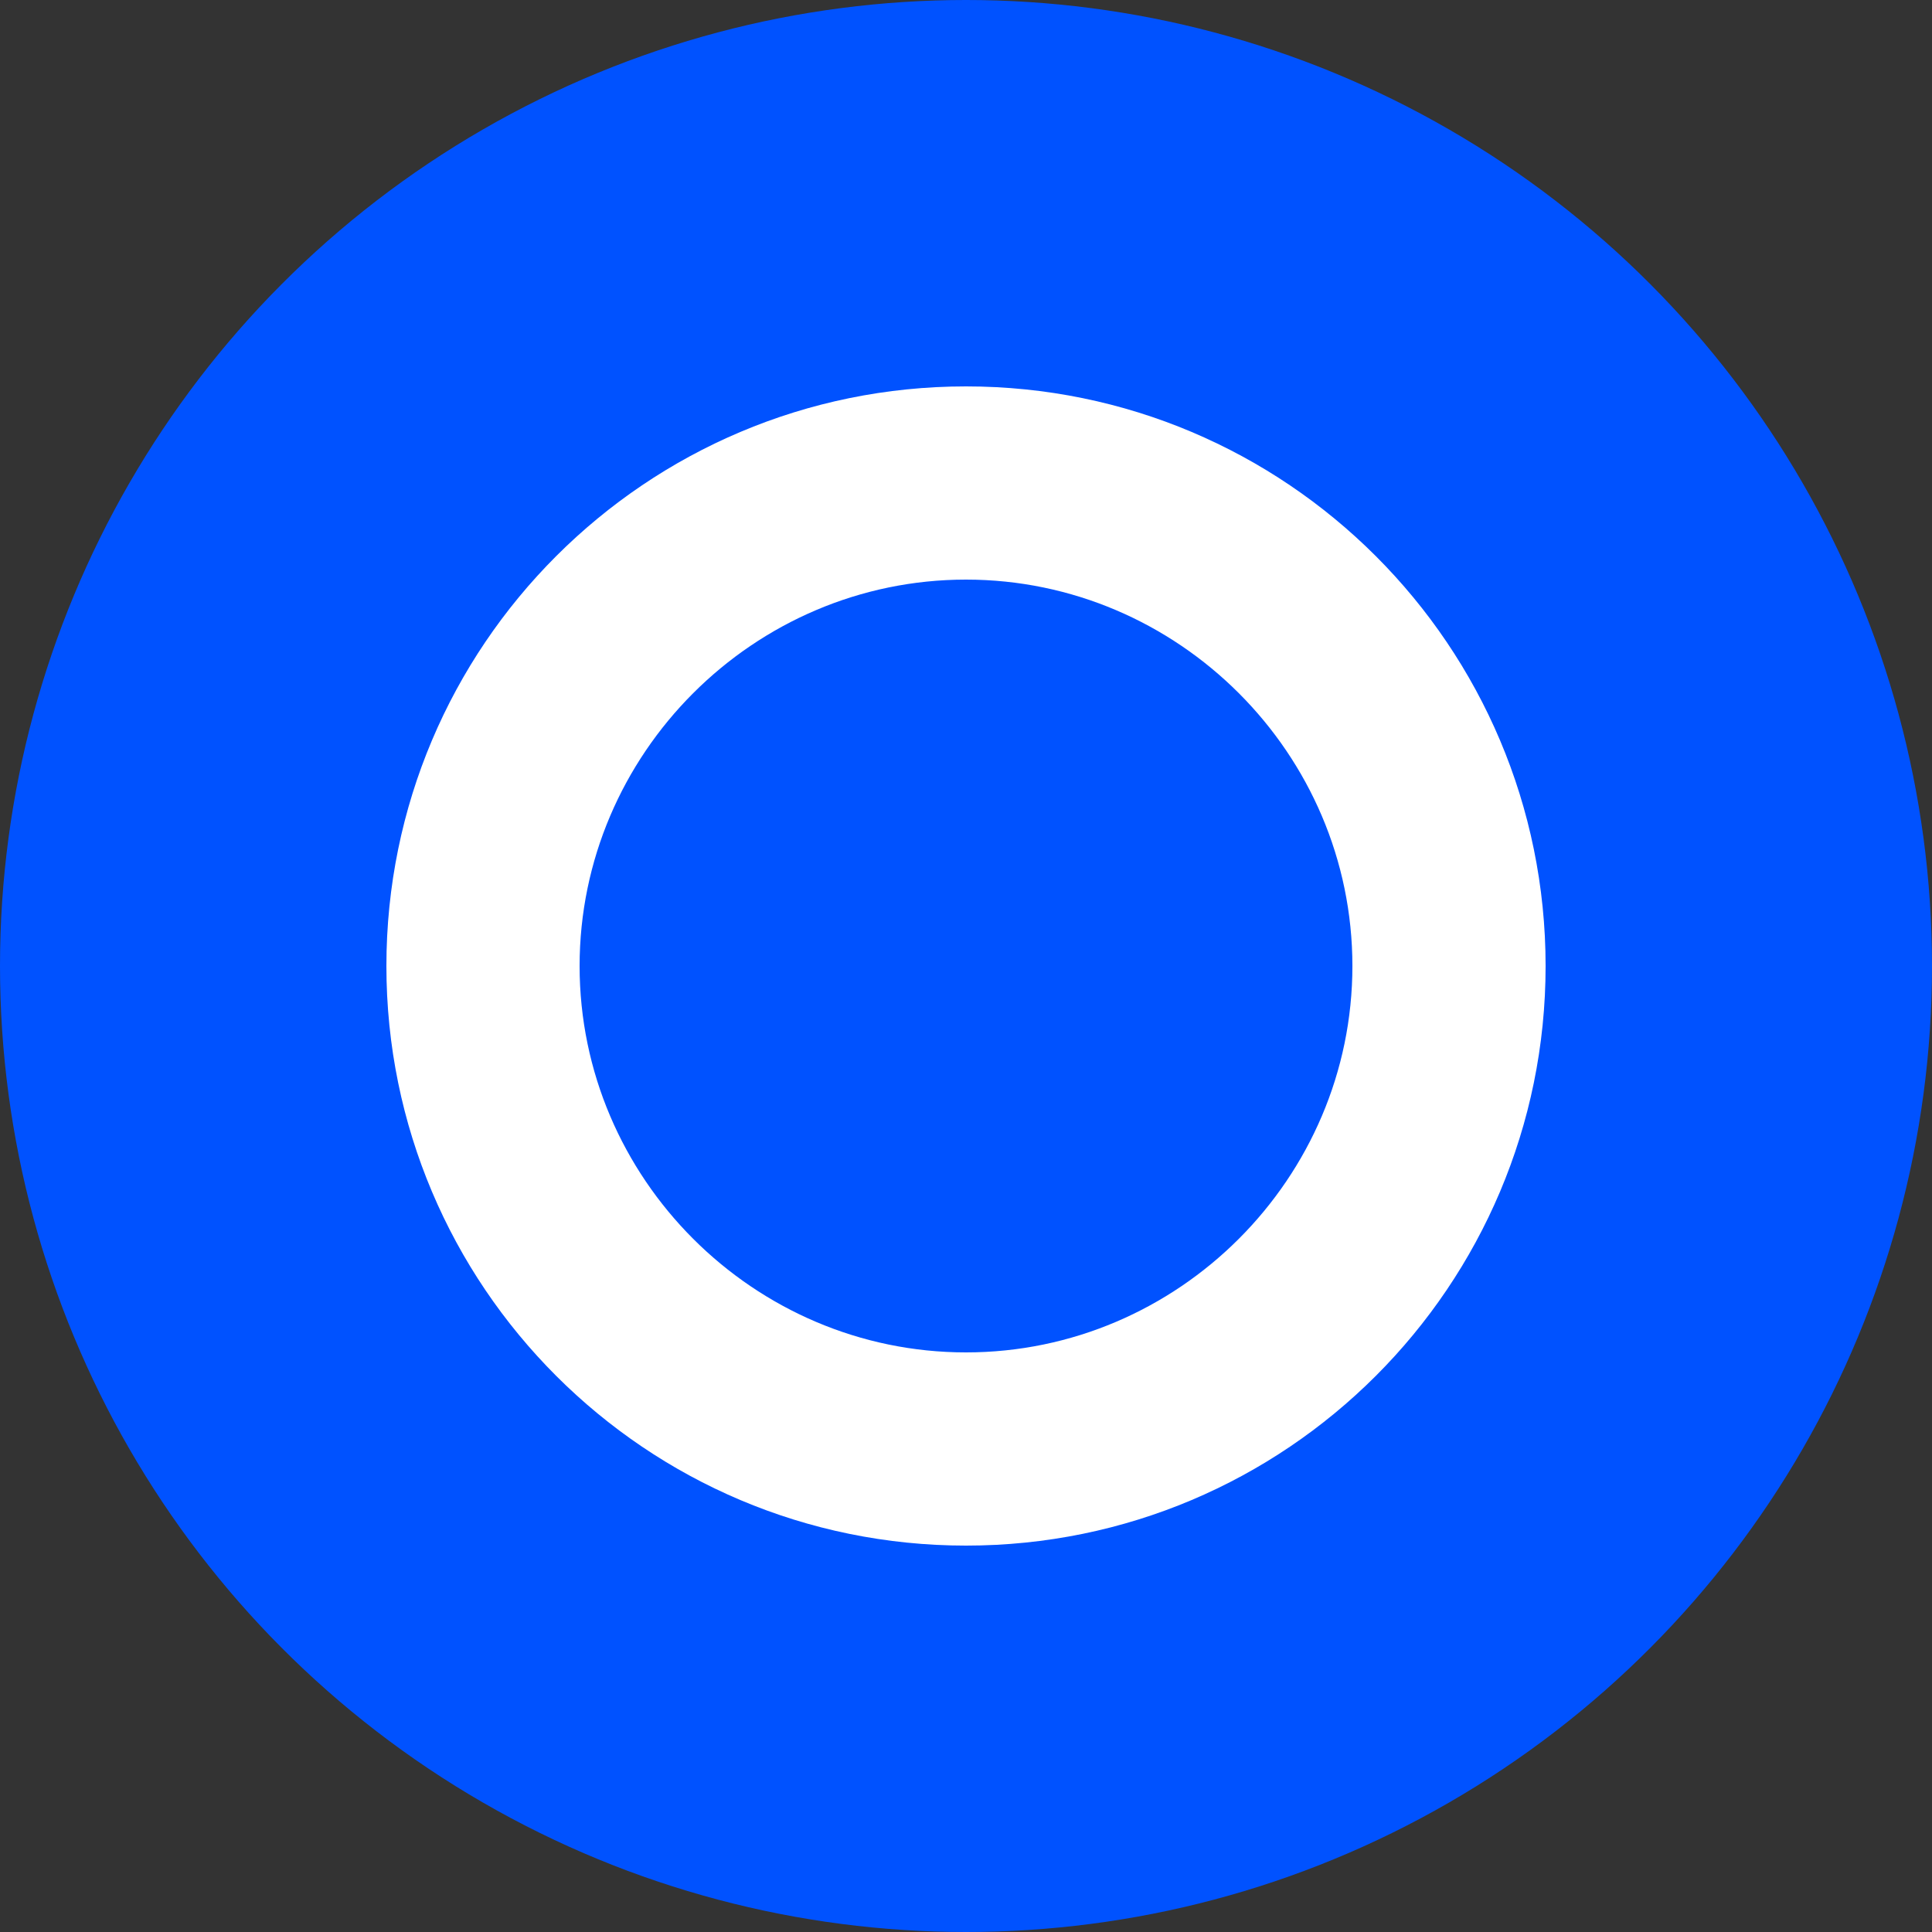 <svg xmlns="http://www.w3.org/2000/svg" width="100" height="100" viewBox="0 0 100 100" fill="none">
  <rect x="0" y="0" width="100" height="100" fill="#333333" stroke="none"/>
  <circle cx="50" cy="50" r="50" fill="#0052FF"/>
  <path d="M50 20C33.43 20 20 33.43 20 50C20 66.57 33.43 80 50 80C66.57 80 80 66.57 80 50C80 33.43 66.57 20 50 20ZM50 70C39.01 70 30 60.99 30 50C30 39.01 39.01 30 50 30C60.99 30 70 39.01 70 50C70 60.99 60.99 70 50 70Z" fill="white"/>
</svg>